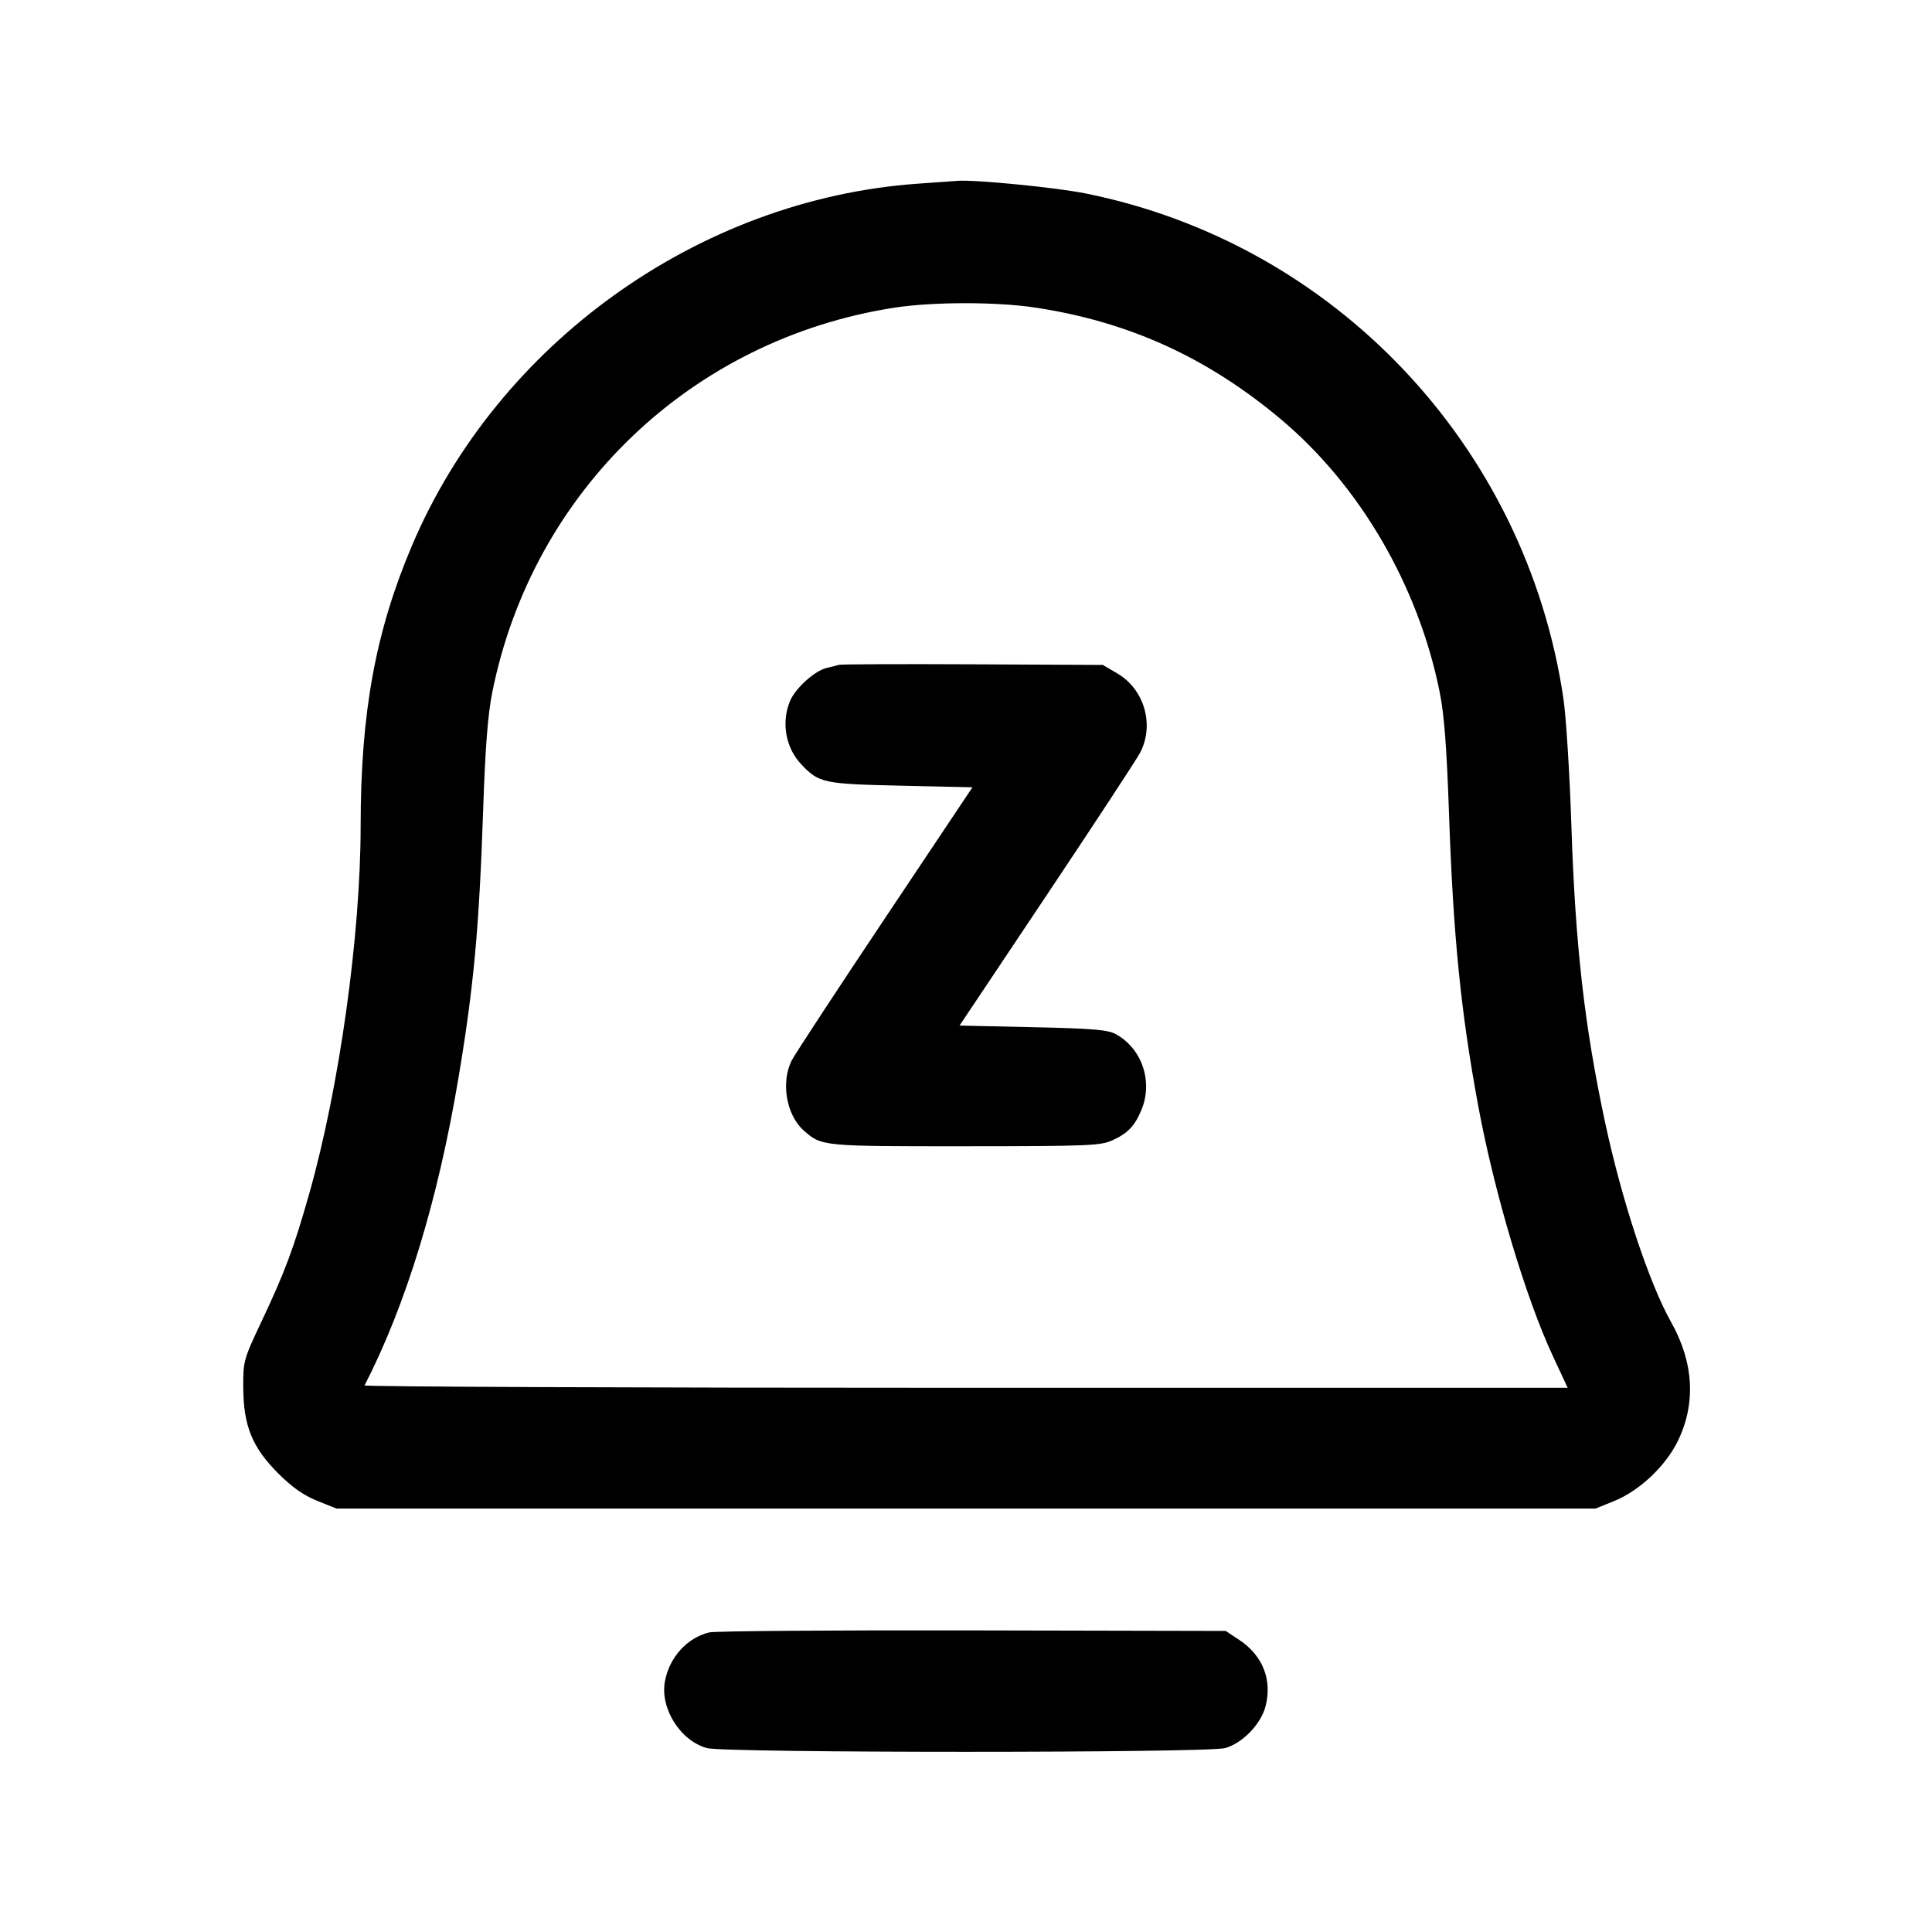 <svg fill="currentColor" viewBox="0 0 256 256" xmlns="http://www.w3.org/2000/svg"><path d="M121.545 24.343 C 92.572 26.426,65.941 45.507,54.575 72.326 C 49.753 83.704,47.793 94.422,47.787 109.440 C 47.781 123.938,44.960 144.112,40.973 158.175 C 38.923 165.407,37.738 168.578,34.633 175.147 C 32.271 180.146,32.214 180.352,32.234 183.893 C 32.262 188.942,33.429 191.797,36.869 195.237 C 38.700 197.068,40.222 198.138,42.027 198.864 L 44.587 199.893 128.000 199.893 L 211.413 199.893 213.865 198.903 C 217.209 197.553,220.663 194.310,222.301 190.983 C 224.744 186.020,224.443 180.539,221.434 175.196 C 218.522 170.026,214.919 159.138,212.700 148.801 C 209.954 136.011,208.734 125.284,208.214 109.348 C 207.990 102.491,207.512 94.907,207.153 92.494 C 202.167 59.016,176.796 32.238,143.796 25.622 C 139.914 24.844,129.305 23.798,126.933 23.959 C 126.464 23.991,124.039 24.164,121.545 24.343 M137.169 40.754 C 149.534 42.618,159.962 47.359,169.727 55.558 C 180.209 64.359,187.934 77.627,190.762 91.690 C 191.365 94.685,191.697 99.000,191.998 107.733 C 192.558 124.009,193.562 134.058,195.876 146.560 C 197.998 158.022,202.179 172.021,205.784 179.733 L 207.728 183.893 127.935 183.893 C 84.049 183.893,48.216 183.749,48.307 183.573 C 53.819 172.842,58.050 158.968,60.767 142.720 C 62.775 130.715,63.484 123.022,64.013 107.520 C 64.305 98.962,64.636 94.678,65.238 91.690 C 70.595 65.062,91.619 44.952,118.468 40.776 C 123.569 39.983,131.985 39.973,137.169 40.754 M111.147 88.094 C 110.912 88.177,110.196 88.361,109.554 88.502 C 107.991 88.847,105.395 91.183,104.683 92.886 C 103.502 95.714,104.095 99.082,106.160 101.265 C 108.519 103.758,109.066 103.875,119.360 104.107 L 128.854 104.320 117.310 121.600 C 110.960 131.104,105.392 139.592,104.936 140.463 C 103.431 143.337,104.178 147.764,106.515 149.815 C 108.879 151.891,108.914 151.894,127.872 151.884 C 144.263 151.875,145.845 151.811,147.413 151.091 C 149.443 150.159,150.353 149.207,151.237 147.091 C 152.811 143.323,151.333 138.939,147.841 137.023 C 146.795 136.449,144.778 136.281,136.853 136.107 L 127.146 135.893 138.690 118.613 C 145.040 109.109,150.608 100.621,151.064 99.750 C 152.997 96.061,151.649 91.350,148.058 89.238 L 146.133 88.107 128.853 88.024 C 119.349 87.979,111.381 88.010,111.147 88.094 M93.979 216.302 C 91.046 217.012,88.705 219.593,88.109 222.773 C 87.437 226.351,90.134 230.651,93.663 231.631 C 96.039 232.290,159.961 232.290,162.337 231.631 C 164.597 231.003,167.042 228.502,167.668 226.176 C 168.620 222.643,167.345 219.374,164.208 217.297 L 162.410 216.107 128.885 216.037 C 110.446 215.999,94.739 216.119,93.979 216.302 " stroke="none" fill-rule="evenodd"></path></svg>
